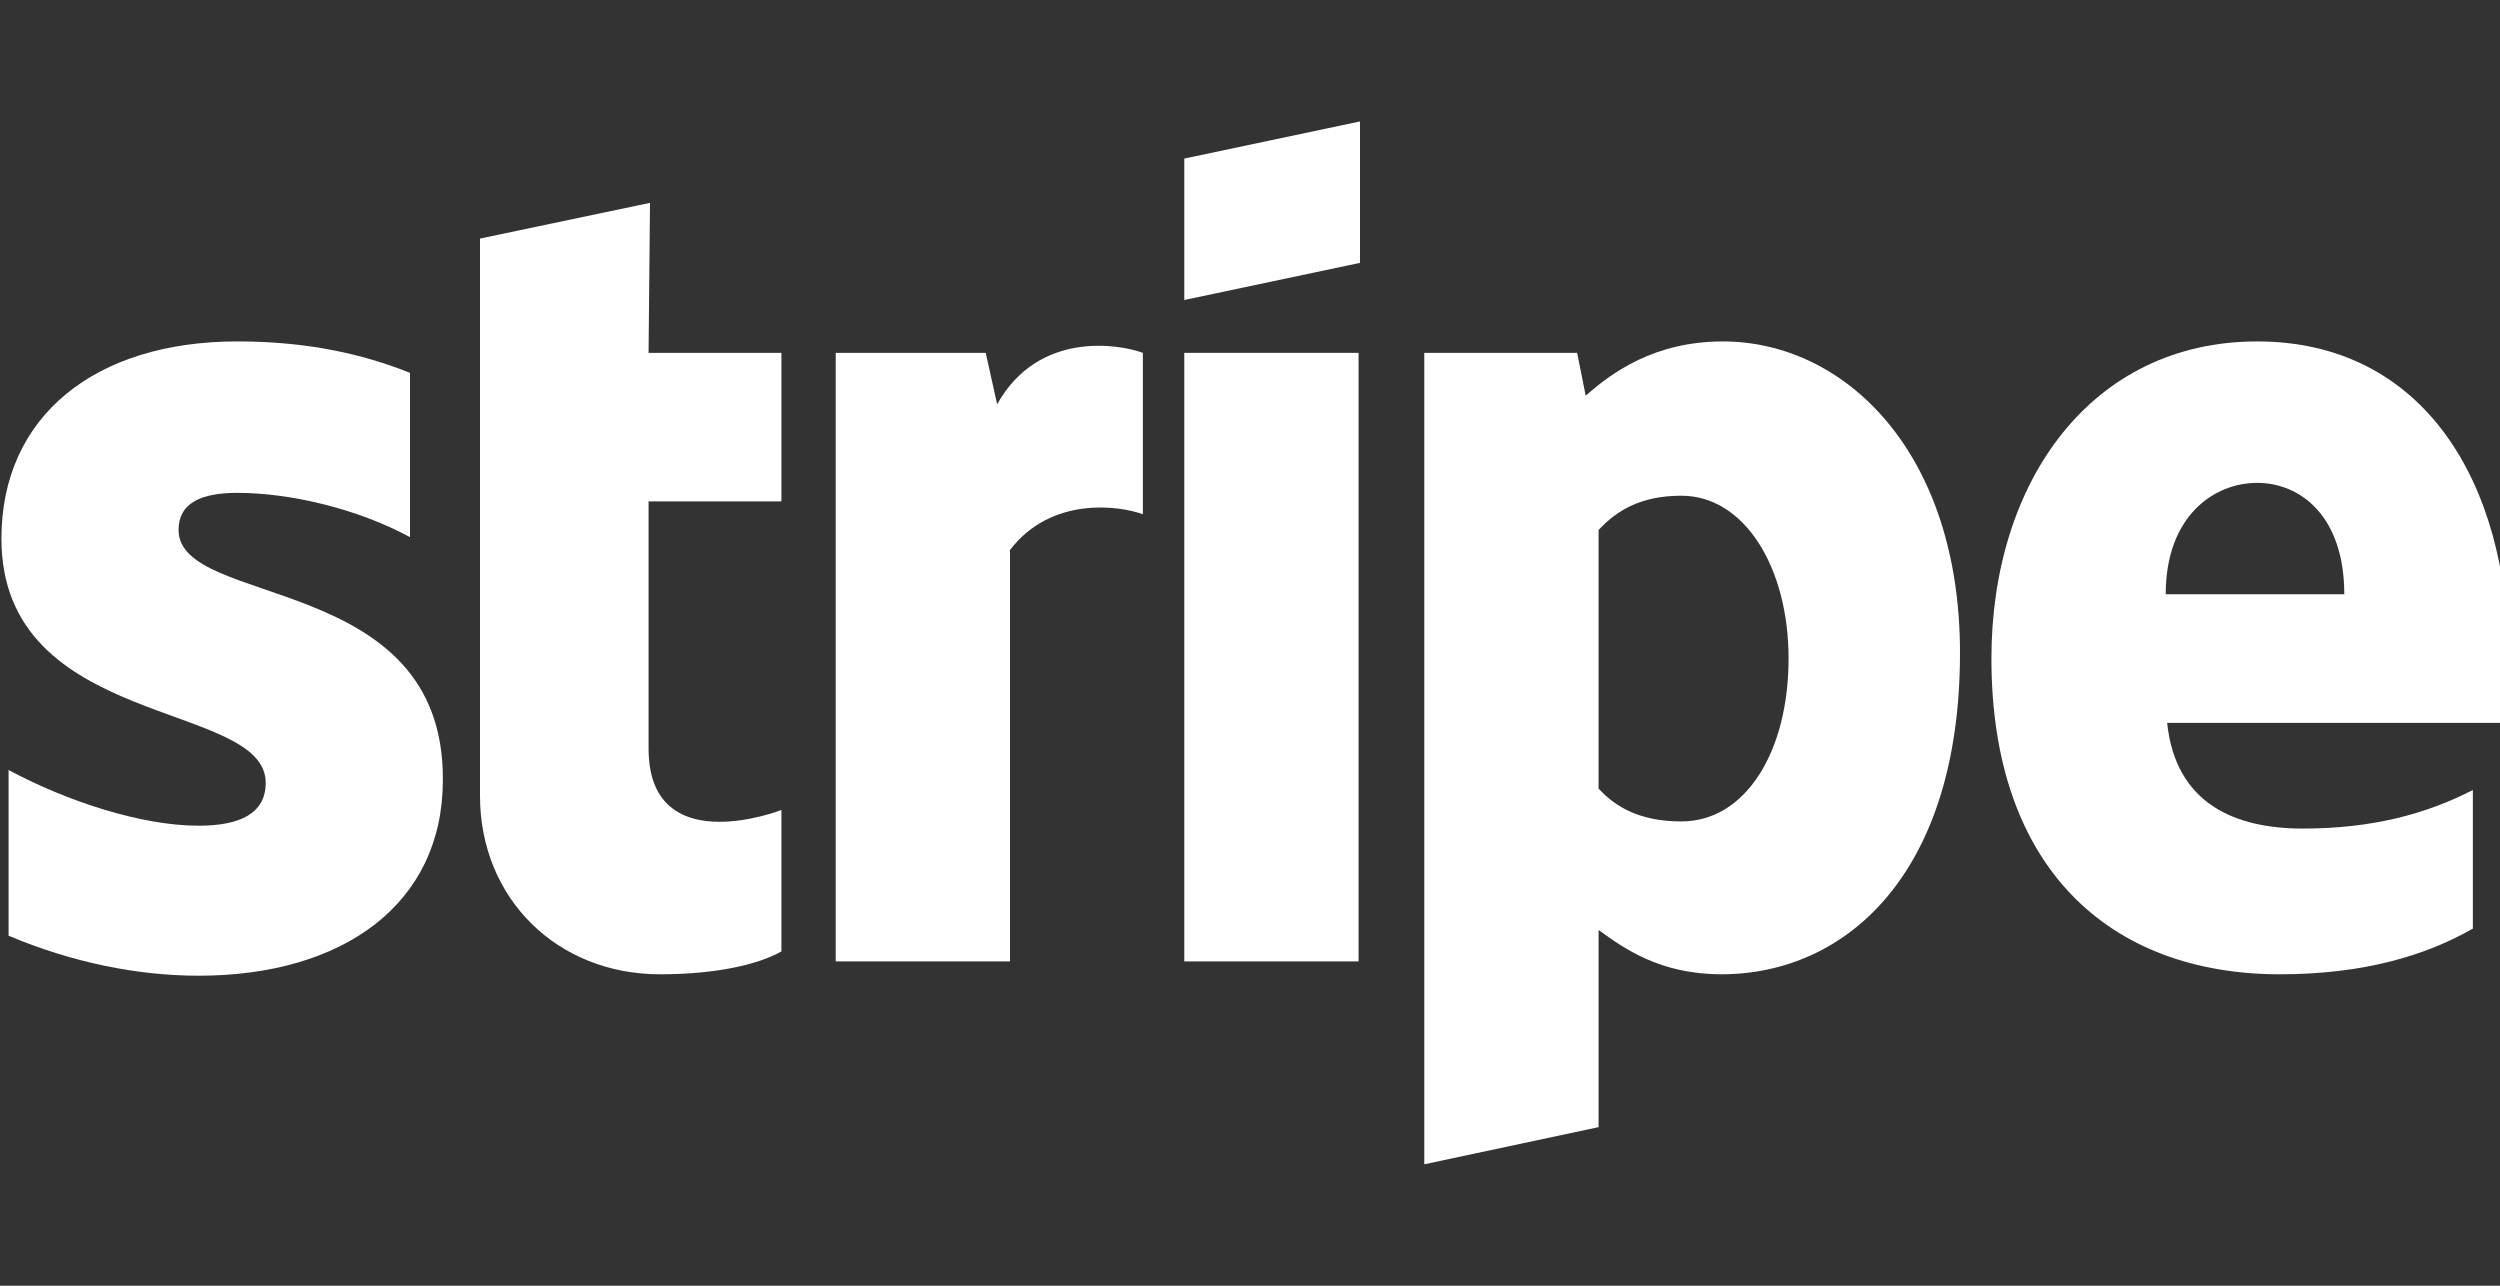 <?xml version="1.0" encoding="utf-8"?>
<!-- Generator: Adobe Illustrator 21.1.0, SVG Export Plug-In . SVG Version: 6.00 Build 0)  -->
<svg version="1.1" xmlns="http://www.w3.org/2000/svg" xmlns:xlink="http://www.w3.org/1999/xlink" x="0px" y="0px"
	 viewBox="0 0 175 90" style="enable-background:new 0 0 175 90;" xml:space="preserve">
<rect x="0" y="0" width="175" height="90" fill="#333333" stroke="none"/>
<style type="text/css">
	.stripe0{fill:#FFFFFF;}
</style>
<g id="Layer_1">
	<g id="Stripe">
		<path class="stripe0" d="M175.6,46.2c0-12.5-6-22.3-17.6-22.3c-11.6,0-18.6,9.8-18.6,22.2c0,14.7,8.3,22.1,20.2,22.1
			c5.8,0,10.2-1.3,13.5-3.2v-9.7c-3.3,1.7-7.1,2.7-11.9,2.7c-4.7,0-8.9-1.7-9.5-7.4h23.8C175.5,49.9,175.6,47.4,175.6,46.2z
			 M151.6,41.6c0-5.5,3.4-7.8,6.4-7.8c3,0,6.1,2.3,6.1,7.8H151.6z"/>
		<path class="stripe0" d="M120.6,23.9c-4.8,0-7.8,2.2-9.6,3.8l-0.6-3H99.7v56.8l12.2-2.6l0-13.8c1.8,1.3,4.3,3.1,8.6,3.1
			c8.7,0,16.7-7,16.7-22.5C137.2,31.6,129.1,23.9,120.6,23.9z M117.7,57.5c-2.9,0-4.6-1-5.8-2.3l0-18.1c1.3-1.4,3-2.4,5.8-2.4
			c4.4,0,7.5,5,7.5,11.4C125.2,52.6,122.2,57.5,117.7,57.5z"/>
		<polygon class="stripe0" points="82.9,21 95.2,18.4 95.2,8.5 82.9,11.1 		"/>
		<rect x="82.9" y="24.7" class="stripe0" width="12.2" height="42.6"/>
		<path class="stripe0" d="M69.8,28.3l-0.8-3.6H58.5v42.6h12.2V38.5c2.9-3.8,7.7-3.1,9.3-2.5V24.7C78.4,24.1,72.7,23.1,69.8,28.3z"/>
		<path class="stripe0" d="M45.5,14.2l-11.9,2.5l0,39c0,7.2,5.4,12.5,12.6,12.5c4,0,6.9-0.7,8.5-1.6v-9.9c-1.6,0.6-9.3,2.9-9.3-4.3V35.1
			h9.3V24.7h-9.3L45.5,14.2z"/>
		<path class="stripe0" d="M12.5,37.1c0-1.9,1.6-2.6,4.1-2.6c3.7,0,8.4,1.1,12.1,3.1V26.1c-4-1.6-8-2.2-12.1-2.2
			c-9.9,0-16.5,5.2-16.5,13.8c0,13.4,18.5,11.3,18.5,17.1c0,2.2-1.9,3-4.7,3c-4,0-9.2-1.7-13.3-3.9v11.6c4.5,1.9,9.1,2.8,13.3,2.8
			c10.1,0,17.1-5,17.1-13.7C31.1,40,12.5,42.6,12.5,37.1z"/>
	</g>
</g>
<g id="Layer_2">
</g>
</svg>
